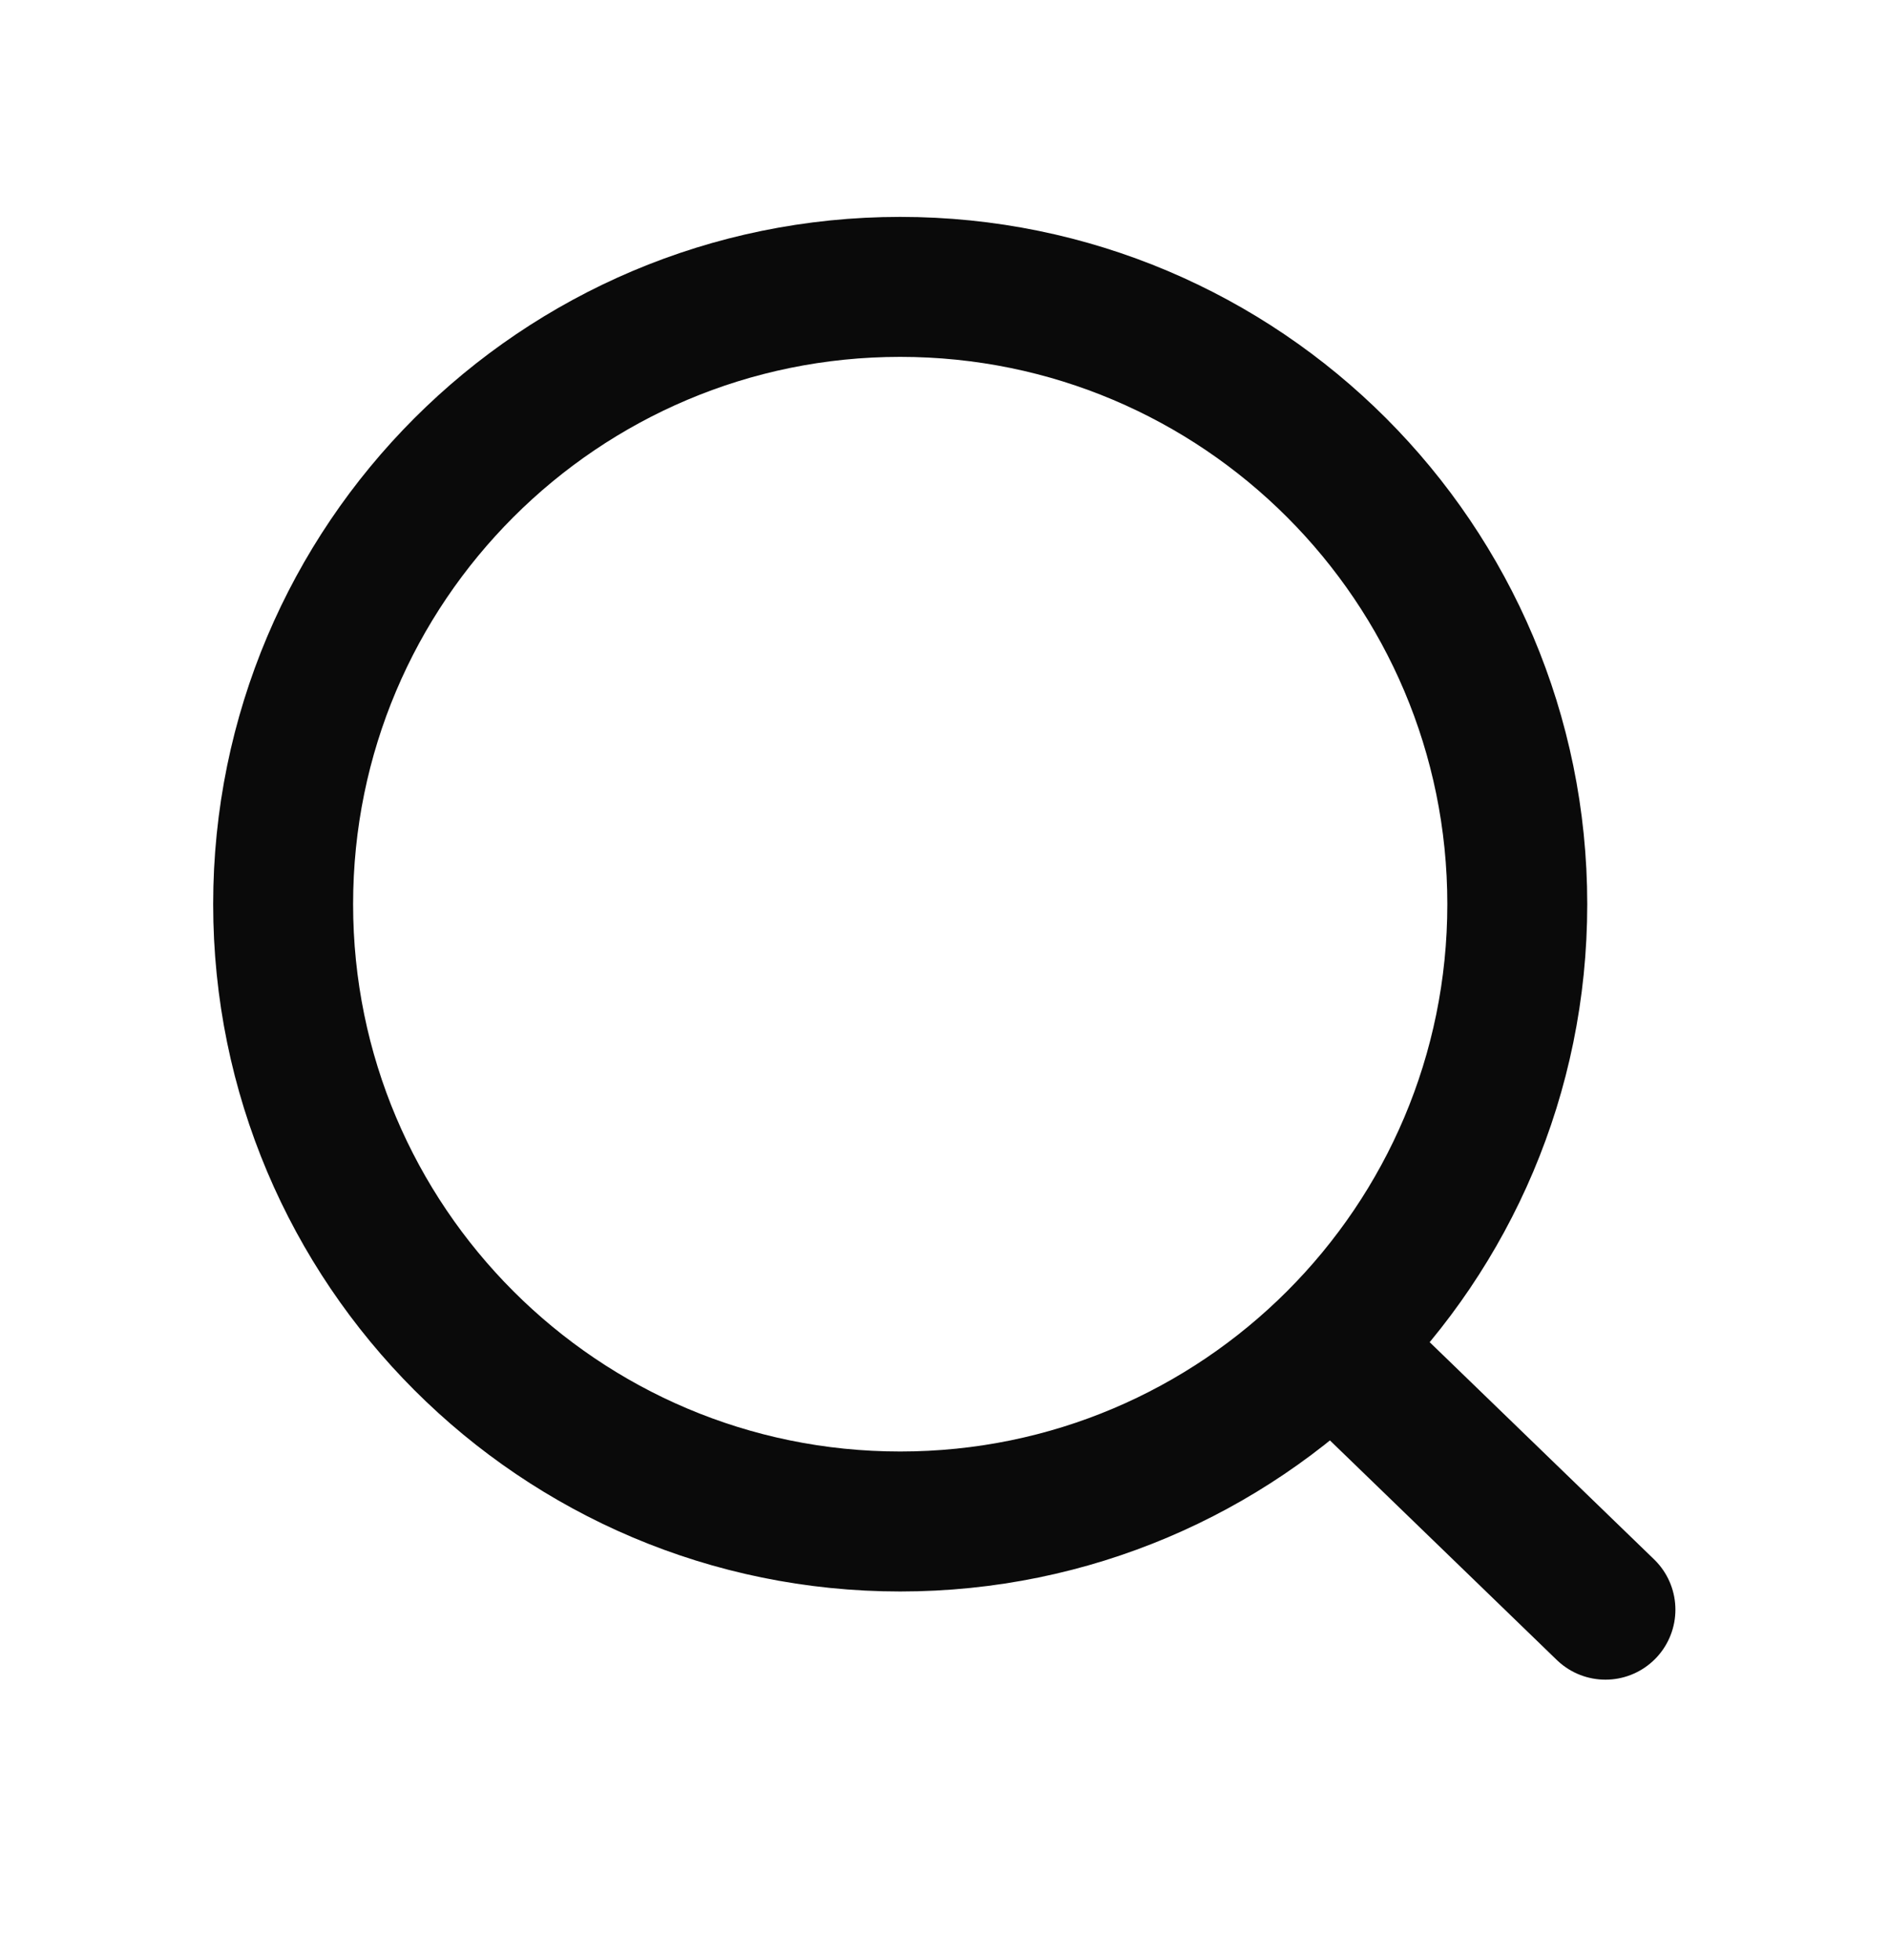 <svg width="27" height="28" viewBox="0 0 27 28" fill="none" xmlns="http://www.w3.org/2000/svg">
<path d="M19.04 19.219L22.947 22.999M21.687 12.919C21.687 17.79 17.738 21.739 12.867 21.739C7.996 21.739 4.047 17.79 4.047 12.919C4.047 8.047 7.996 4.099 12.867 4.099C17.738 4.099 21.687 8.047 21.687 12.919Z" stroke="#0A0A0A" stroke-width="2" stroke-linecap="round"/>
</svg>
